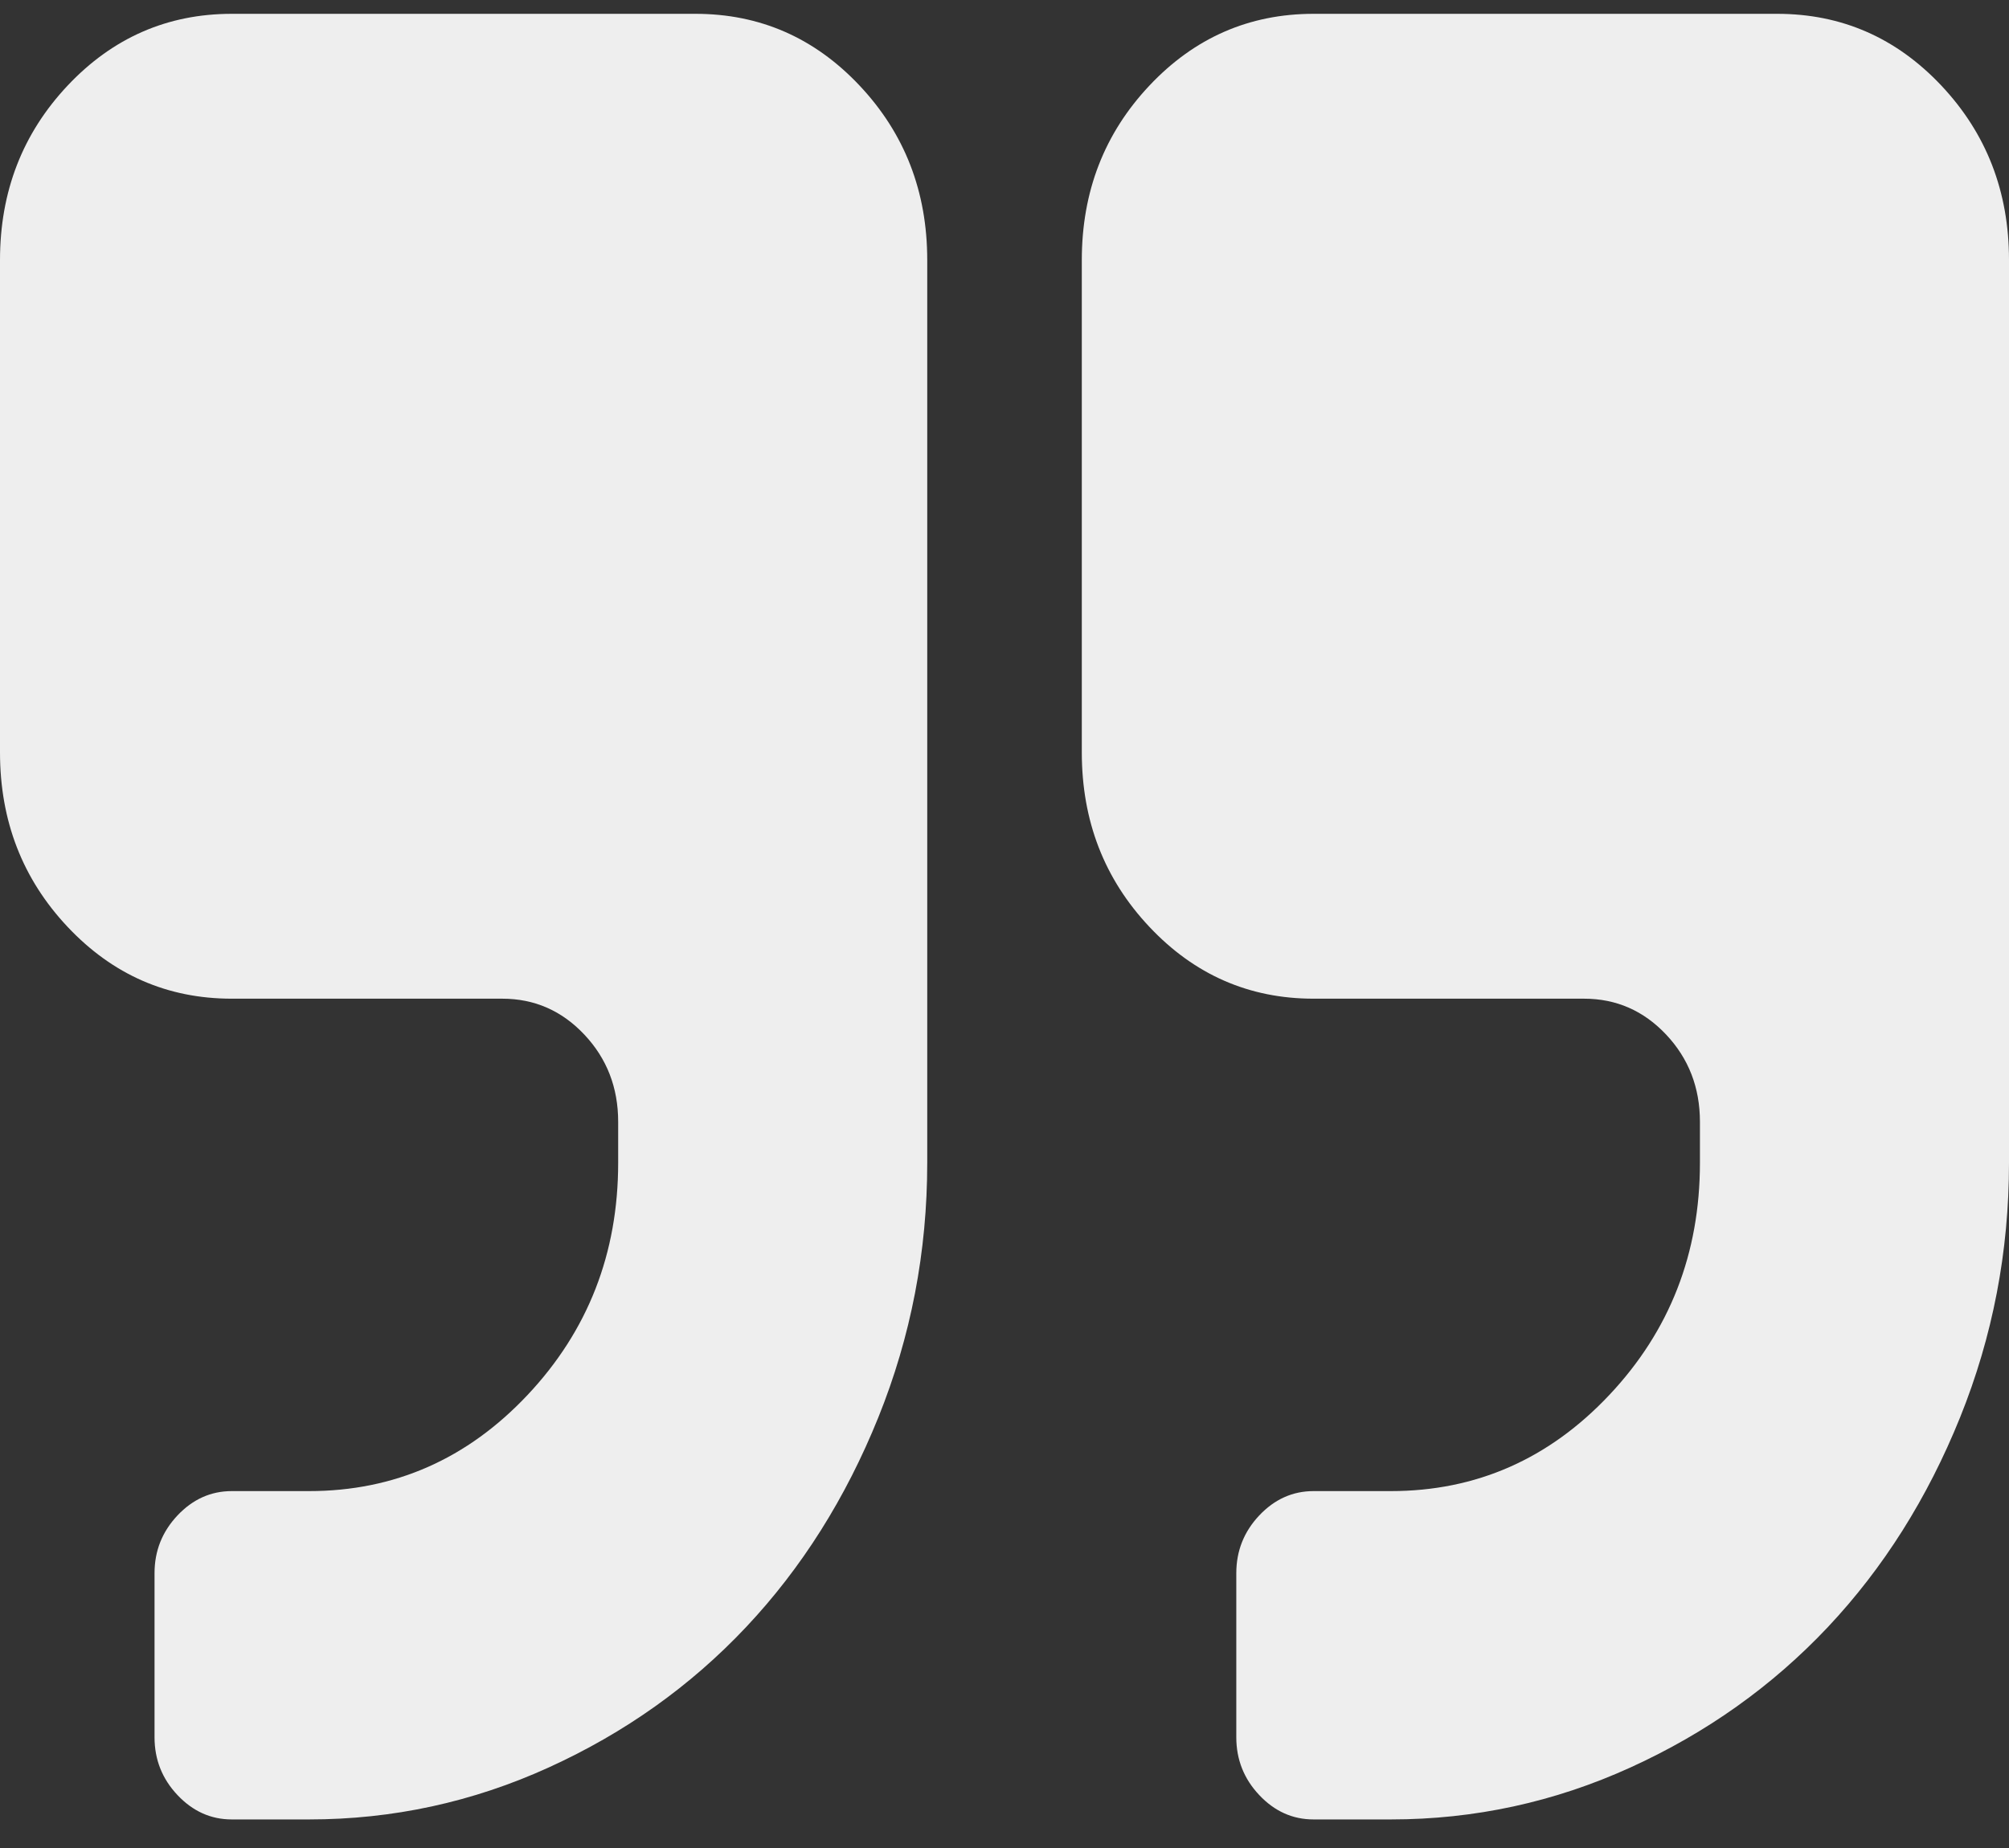 <svg width="50" height="46" viewBox="0 0 50 46" fill="none" xmlns="http://www.w3.org/2000/svg">
<rect x="0" y="0" width="50" height="46" fill="#333333" stroke="none"/>
<path d="M17.308 0.344H5.769C4.167 0.344 2.804 0.94 1.682 2.131C0.561 3.323 0 4.77 0 6.473V18.73C0 20.433 0.561 21.88 1.682 23.071C2.804 24.263 4.167 24.859 5.769 24.859H12.5C13.301 24.859 13.982 25.157 14.543 25.753C15.104 26.348 15.385 27.072 15.385 27.924V28.945C15.385 31.2 14.633 33.126 13.131 34.722C11.629 36.318 9.816 37.116 7.692 37.116H5.769C5.248 37.116 4.798 37.319 4.417 37.722C4.036 38.127 3.846 38.606 3.846 39.159V43.245C3.846 43.798 4.036 44.278 4.417 44.682C4.798 45.086 5.248 45.289 5.769 45.289H7.692C9.776 45.289 11.764 44.857 13.657 43.995C15.55 43.134 17.188 41.968 18.57 40.5C19.952 39.031 21.049 37.292 21.86 35.281C22.671 33.27 23.077 31.158 23.077 28.945V6.472C23.077 4.769 22.516 3.323 21.394 2.131C20.273 0.94 18.91 0.344 17.308 0.344Z" fill="#EEEEEE"/>
<path d="M48.317 2.131C47.195 0.94 45.833 0.344 44.23 0.344H32.692C31.09 0.344 29.727 0.94 28.606 2.131C27.484 3.323 26.924 4.77 26.924 6.473V18.73C26.924 20.433 27.484 21.88 28.606 23.071C29.727 24.263 31.09 24.859 32.692 24.859H39.423C40.224 24.859 40.906 25.157 41.467 25.753C42.027 26.348 42.308 27.072 42.308 27.924V28.945C42.308 31.2 41.557 33.126 40.054 34.722C38.552 36.318 36.739 37.116 34.615 37.116H32.692C32.172 37.116 31.721 37.319 31.34 37.722C30.959 38.127 30.769 38.606 30.769 39.159V43.245C30.769 43.798 30.959 44.278 31.34 44.682C31.72 45.086 32.171 45.289 32.692 45.289H34.615C36.699 45.289 38.687 44.857 40.58 43.995C42.473 43.134 44.11 41.968 45.493 40.5C46.875 39.031 47.972 37.291 48.783 35.281C49.594 33.27 50 31.158 50 28.945V6.472C50 4.769 49.439 3.323 48.317 2.131Z" fill="#EEEEEE"/>
</svg>
